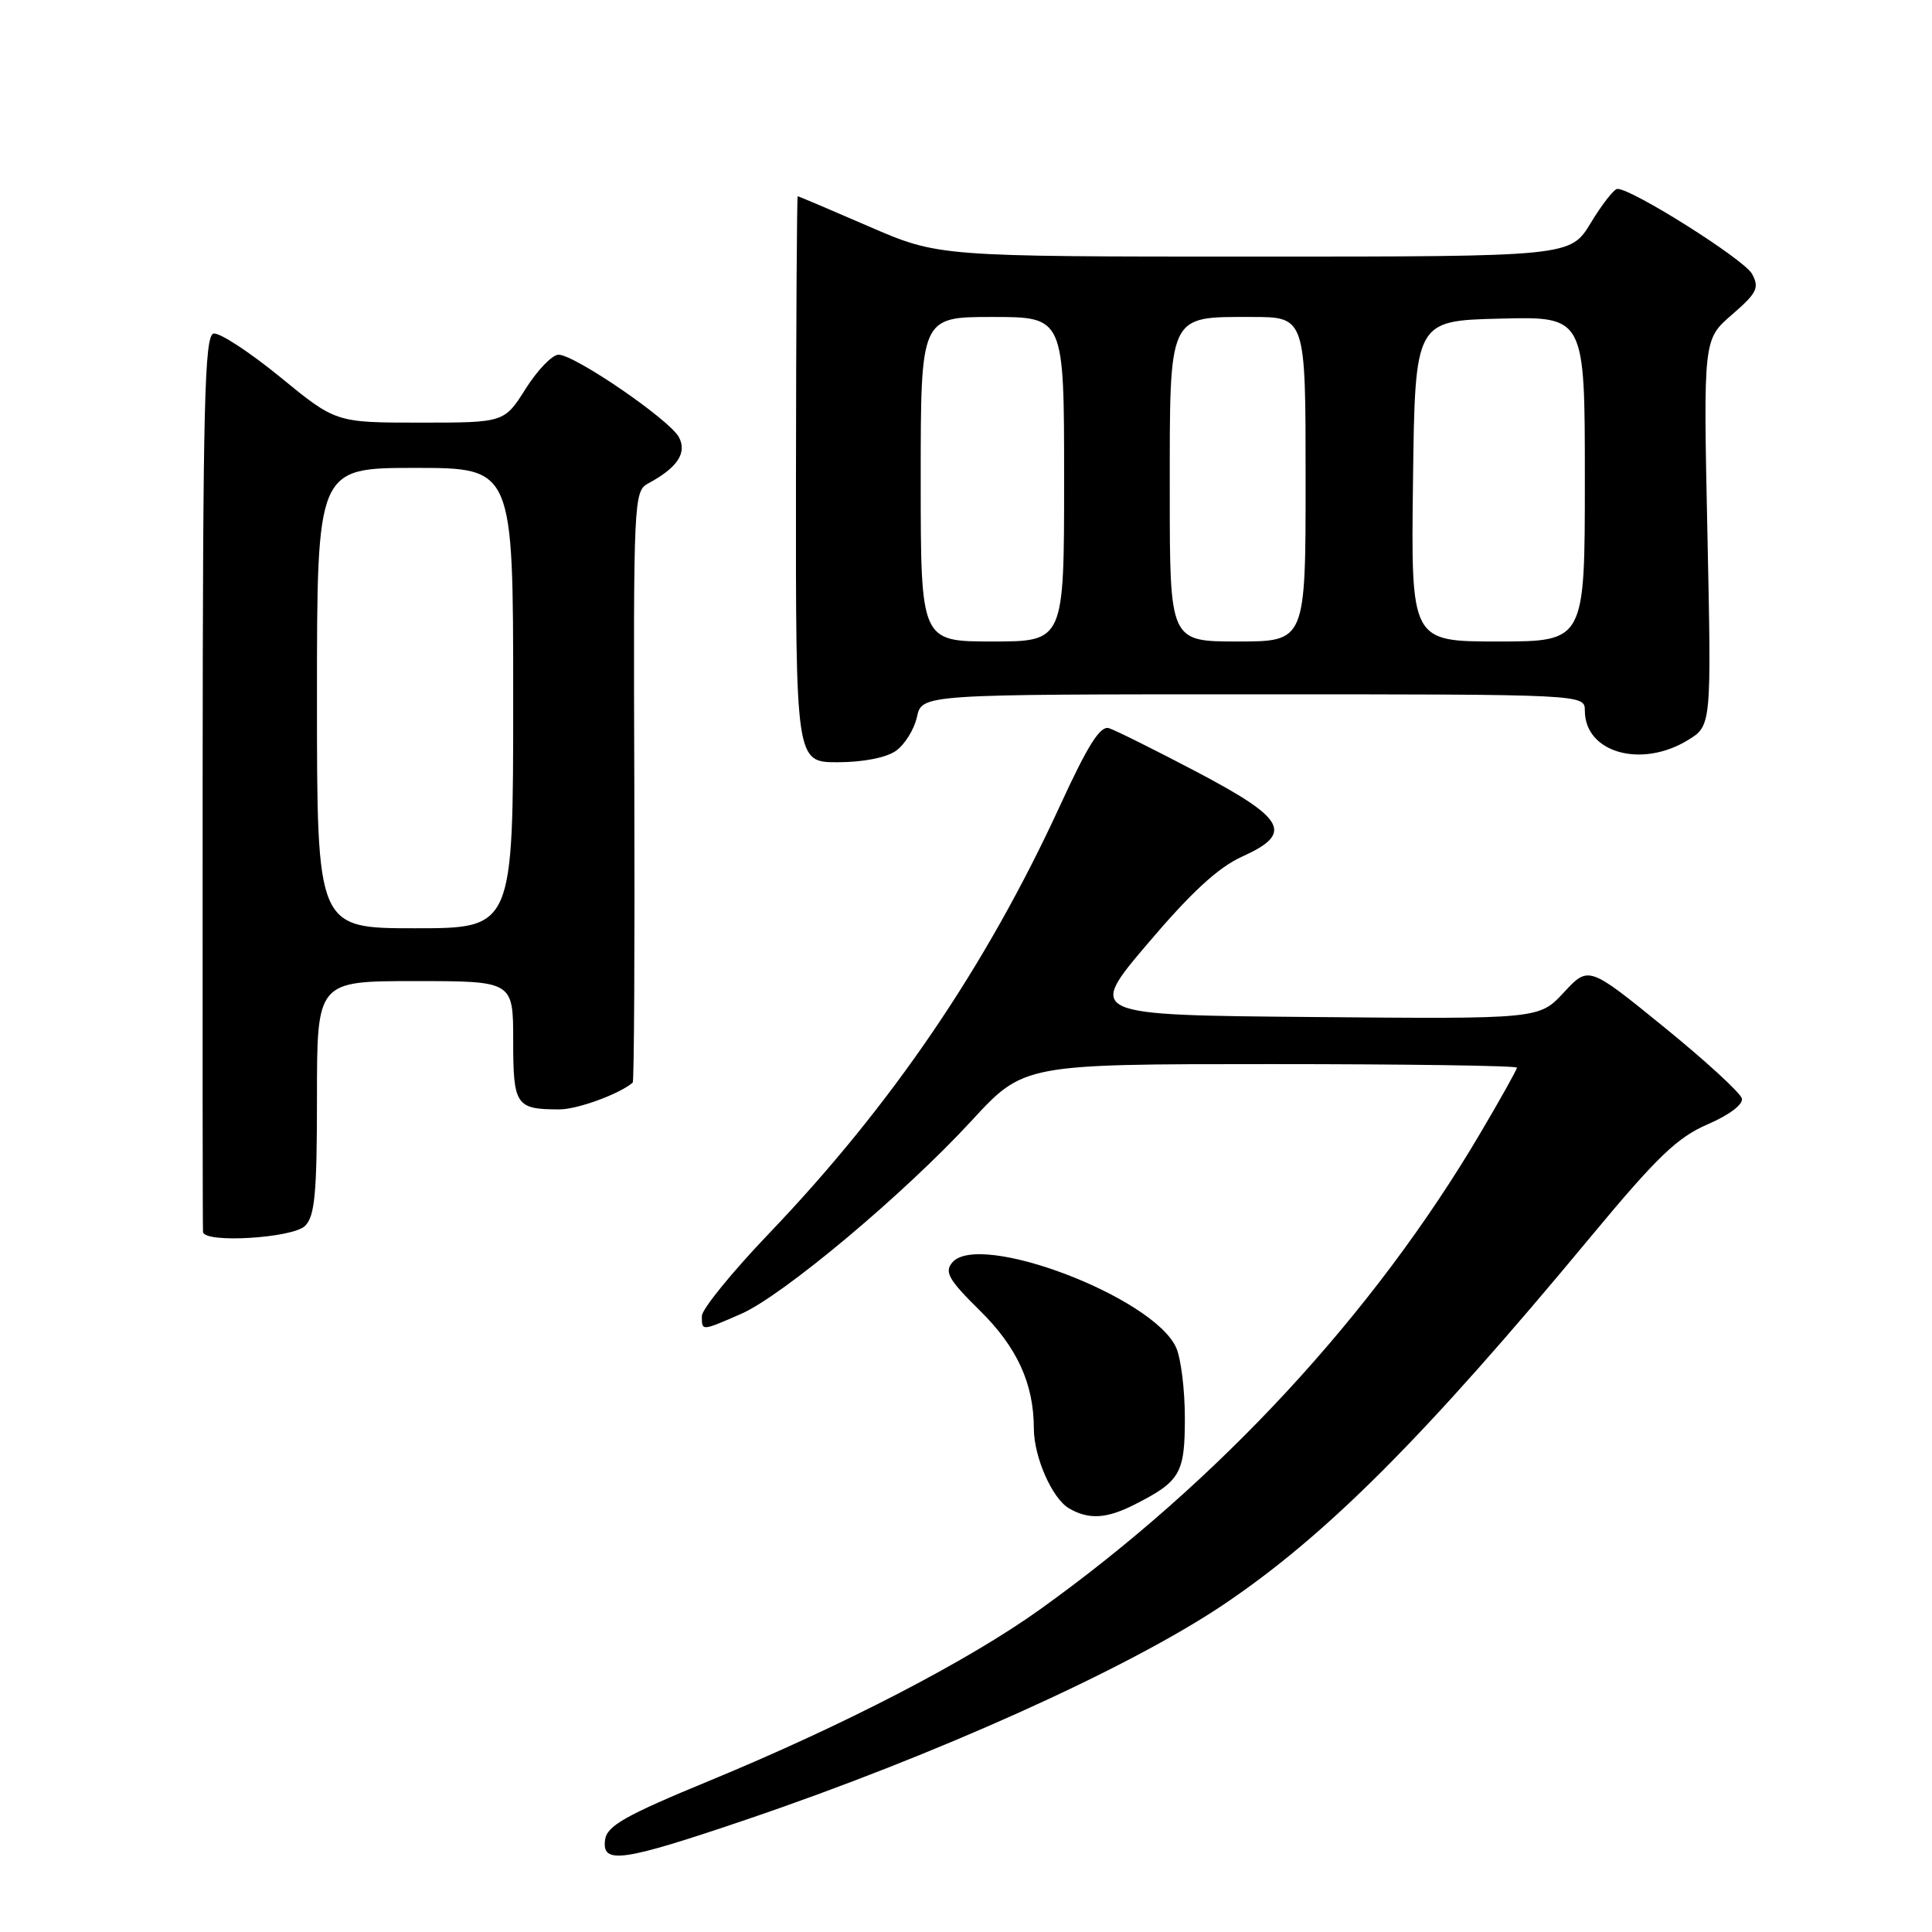 <?xml version="1.0" encoding="UTF-8" standalone="no"?>
<!DOCTYPE svg PUBLIC "-//W3C//DTD SVG 1.1//EN" "http://www.w3.org/Graphics/SVG/1.1/DTD/svg11.dtd" >
<svg xmlns="http://www.w3.org/2000/svg" xmlns:xlink="http://www.w3.org/1999/xlink" version="1.1" viewBox="0 0 256 256">
 <g >
 <path fill="currentColor"
d=" M 99.00 241.07 C 124.00 232.58 149.38 221.15 162.00 212.70 C 175.67 203.53 188.68 190.52 210.86 163.78 C 219.58 153.28 222.26 150.71 226.27 148.98 C 229.12 147.75 231.00 146.34 230.81 145.56 C 230.64 144.83 226.00 140.57 220.50 136.10 C 210.50 127.97 210.50 127.97 207.22 131.50 C 203.95 135.03 203.95 135.03 173.99 134.76 C 144.03 134.50 144.03 134.50 152.10 125.00 C 157.88 118.20 161.43 114.93 164.60 113.50 C 171.44 110.41 170.40 108.50 158.50 102.24 C 153.00 99.35 147.80 96.76 146.95 96.49 C 145.79 96.12 144.16 98.70 140.46 106.75 C 130.67 128.04 118.18 146.41 101.92 163.42 C 97.01 168.55 93.00 173.48 93.00 174.38 C 93.00 176.39 92.92 176.40 98.17 174.11 C 103.69 171.71 119.76 158.25 128.73 148.51 C 135.65 141.00 135.65 141.00 168.33 141.00 C 186.30 141.00 201.00 141.21 201.00 141.47 C 201.00 141.73 198.78 145.70 196.06 150.30 C 181.97 174.15 161.45 196.33 137.80 213.26 C 128.30 220.07 111.79 228.62 94.00 235.96 C 82.86 240.56 80.44 241.92 80.18 243.77 C 79.71 247.09 82.42 246.70 99.00 241.07 Z  M 150.30 199.38 C 156.40 196.29 157.00 195.26 157.00 187.89 C 157.00 184.15 156.48 179.95 155.84 178.55 C 152.78 171.83 129.68 163.07 126.17 167.30 C 125.12 168.56 125.71 169.59 129.84 173.66 C 134.77 178.51 136.98 183.33 136.99 189.28 C 137.00 193.08 139.42 198.57 141.66 199.87 C 144.26 201.38 146.61 201.25 150.30 199.38 Z  M 40.43 162.43 C 41.72 161.14 42.00 158.12 42.00 145.43 C 42.00 130.00 42.00 130.00 55.00 130.00 C 68.00 130.00 68.00 130.00 68.00 137.89 C 68.00 146.48 68.35 147.00 74.13 147.00 C 76.51 147.00 82.11 144.95 83.84 143.45 C 84.02 143.29 84.12 125.60 84.05 104.14 C 83.92 66.32 83.98 65.08 85.88 64.06 C 89.75 61.99 91.07 60.01 89.96 57.93 C 88.72 55.61 76.15 47.00 74.01 47.00 C 73.18 47.00 71.22 49.03 69.66 51.50 C 66.82 56.00 66.82 56.00 55.66 56.00 C 44.50 56.00 44.50 56.00 37.11 49.95 C 33.04 46.63 29.08 44.04 28.30 44.20 C 27.10 44.45 26.88 53.53 26.85 103.50 C 26.83 135.95 26.85 162.84 26.90 163.25 C 27.10 164.77 38.80 164.06 40.43 162.43 Z  M 118.70 99.50 C 119.88 98.67 121.14 96.65 121.50 95.00 C 122.16 92.00 122.16 92.00 166.08 92.00 C 210.00 92.00 210.00 92.00 210.00 94.17 C 210.00 99.72 217.45 101.85 223.64 98.08 C 226.78 96.16 226.78 96.16 226.24 70.57 C 225.70 44.97 225.70 44.97 229.50 41.69 C 232.81 38.82 233.15 38.15 232.16 36.30 C 231.14 34.39 216.19 24.96 214.30 25.03 C 213.86 25.05 212.28 27.07 210.79 29.53 C 208.08 34.00 208.08 34.00 166.21 34.00 C 124.34 34.00 124.34 34.00 115.12 30.00 C 110.05 27.80 105.81 26.00 105.70 26.00 C 105.59 26.00 105.49 42.88 105.47 63.50 C 105.44 101.00 105.44 101.00 111.00 101.00 C 114.32 101.00 117.42 100.40 118.70 99.50 Z  M 42.00 92.50 C 42.00 62.00 42.00 62.00 55.00 62.00 C 68.00 62.00 68.00 62.00 68.00 92.50 C 68.00 123.00 68.00 123.00 55.00 123.00 C 42.00 123.00 42.00 123.00 42.00 92.50 Z  M 122.00 63.50 C 122.00 42.00 122.00 42.00 131.50 42.00 C 141.00 42.00 141.00 42.00 141.00 63.50 C 141.00 85.00 141.00 85.00 131.50 85.00 C 122.00 85.00 122.00 85.00 122.00 63.50 Z  M 155.00 65.15 C 155.00 41.40 154.72 42.00 165.83 42.00 C 173.00 42.00 173.00 42.00 173.00 63.50 C 173.00 85.00 173.00 85.00 164.00 85.00 C 155.00 85.00 155.00 85.00 155.00 65.15 Z  M 187.23 63.75 C 187.50 42.50 187.50 42.50 198.75 42.22 C 210.00 41.93 210.00 41.93 210.00 63.47 C 210.00 85.00 210.00 85.00 198.48 85.00 C 186.96 85.00 186.96 85.00 187.23 63.75 Z "/>
</g>
</svg>